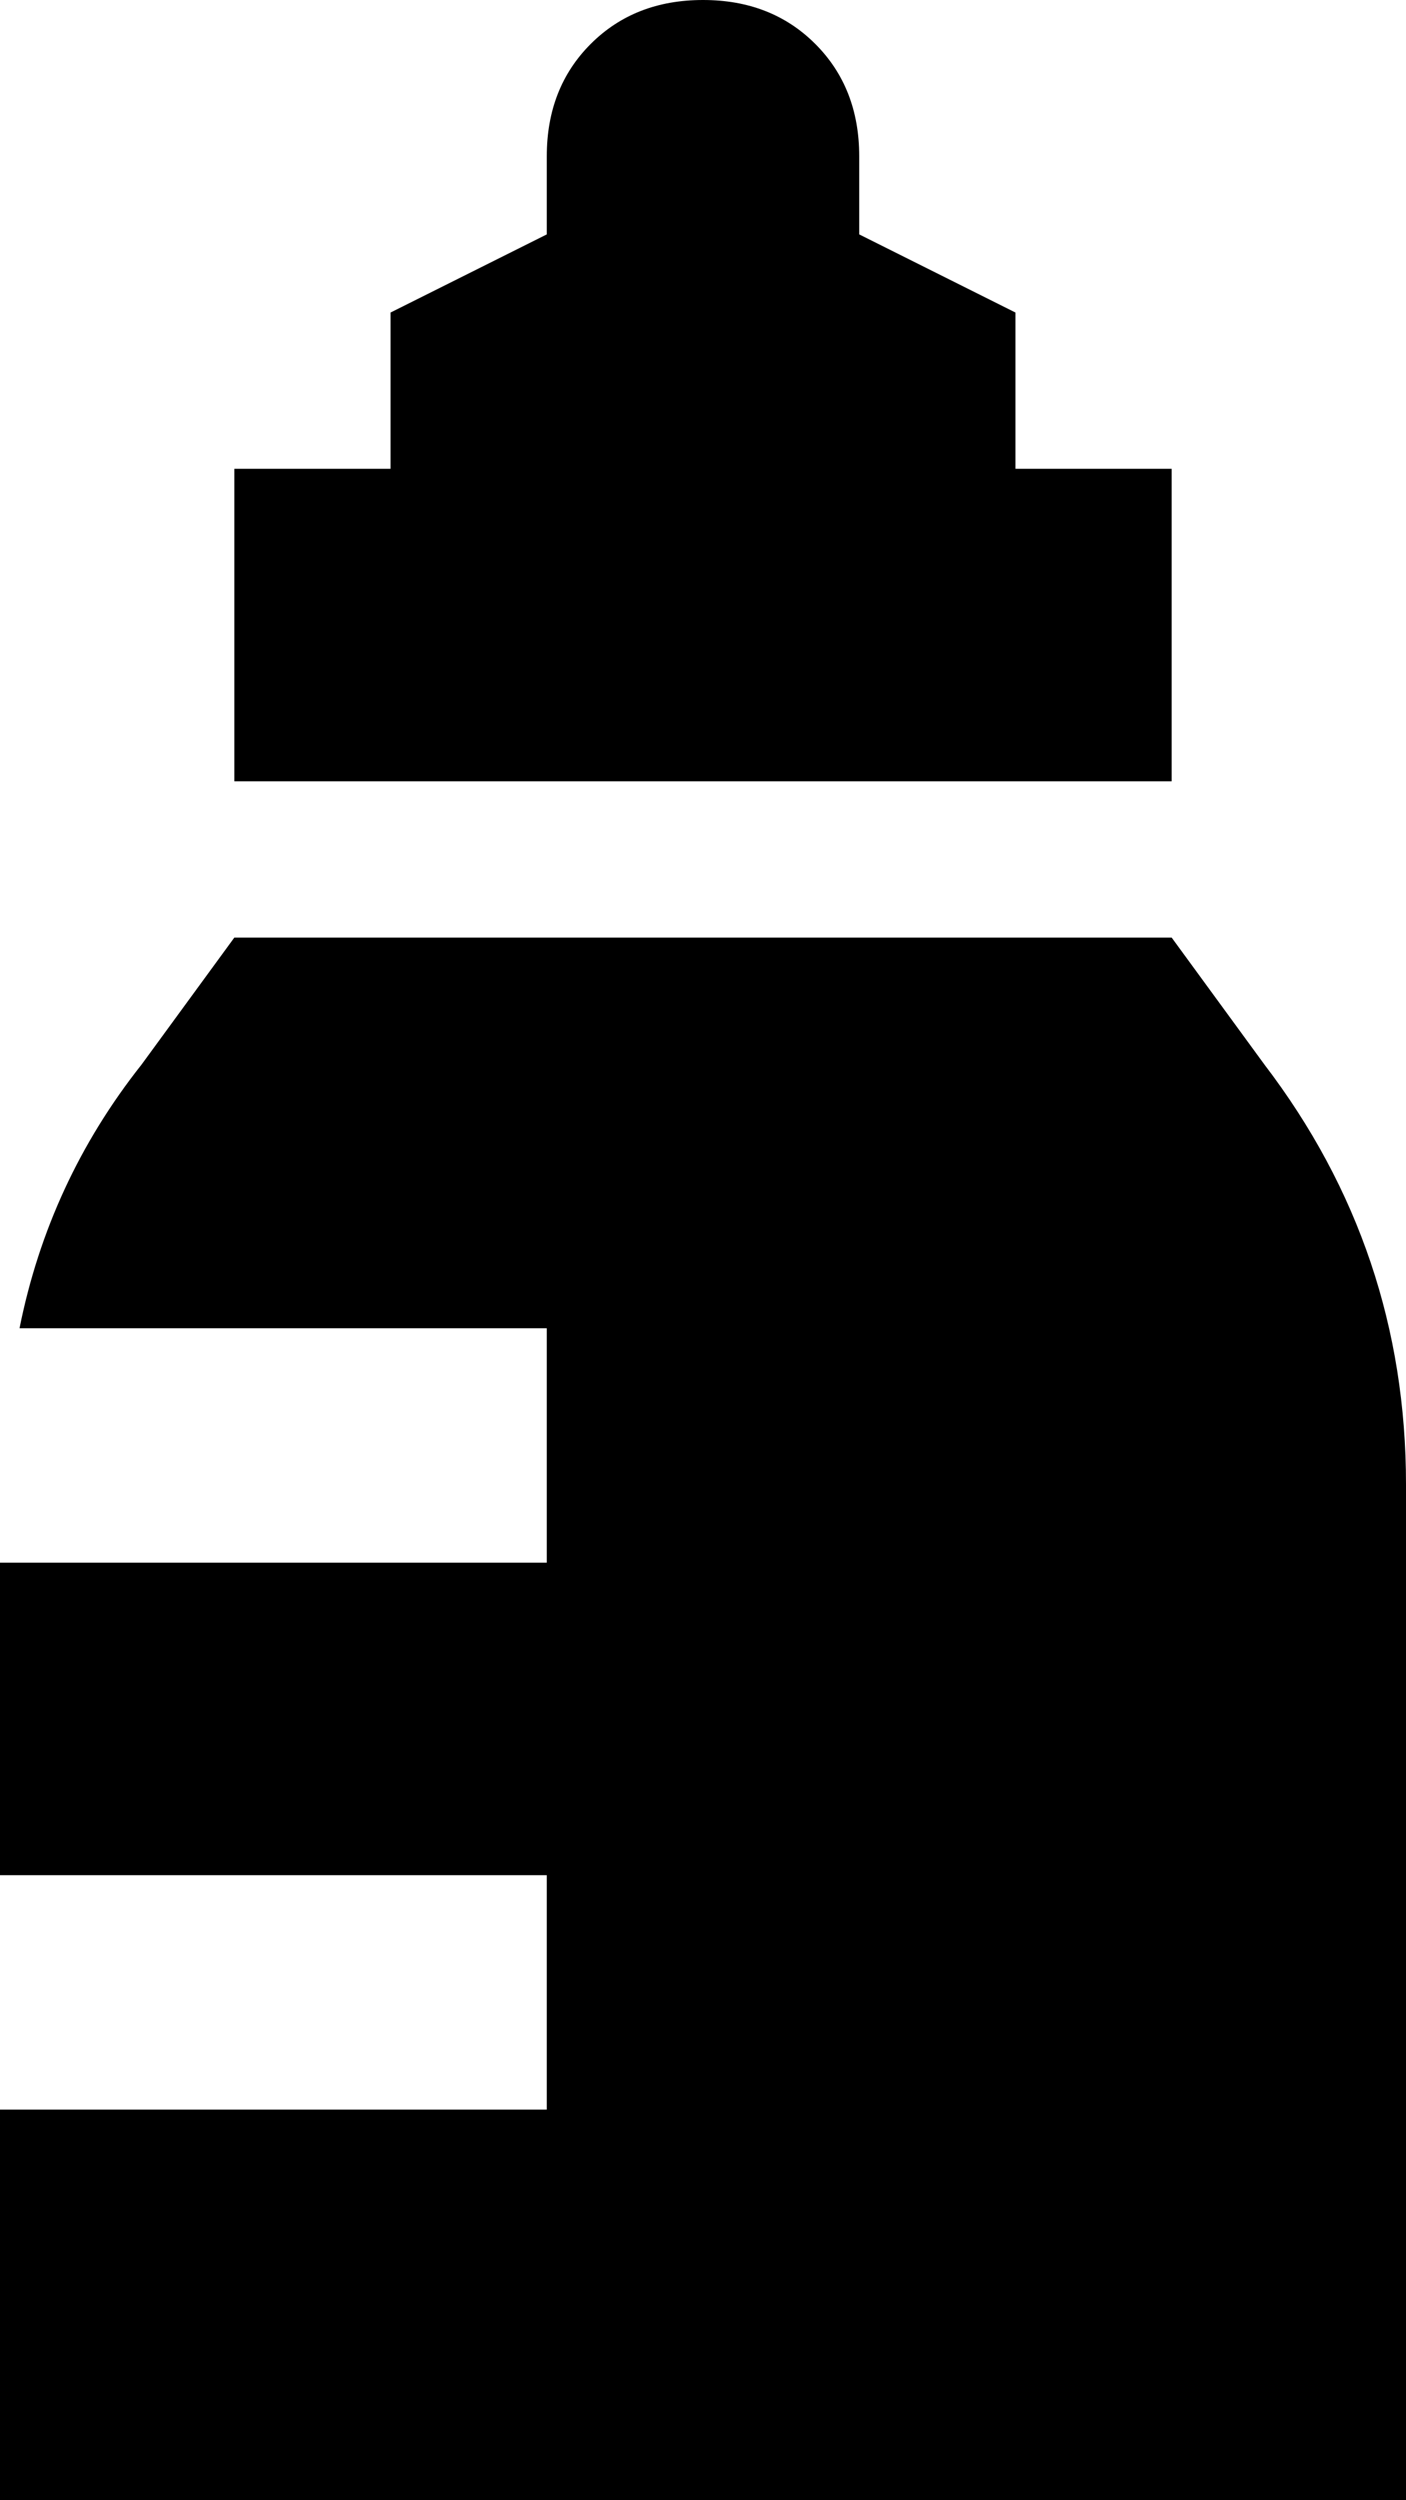 <svg xmlns="http://www.w3.org/2000/svg" viewBox="0 0 288 512">
  <path d="M 80 96 L 80 64 L 80 96 L 80 64 L 112 48 L 112 48 L 112 32 L 112 32 Q 112 18 121 9 Q 130 0 144 0 Q 158 0 167 9 Q 176 18 176 32 L 176 48 L 176 48 L 208 64 L 208 64 L 208 96 L 208 96 L 240 96 L 240 96 L 240 160 L 240 160 L 48 160 L 48 160 L 48 96 L 48 96 L 80 96 L 80 96 Z M 112 272 L 4 272 L 112 272 L 4 272 Q 10 242 29 218 L 48 192 L 48 192 L 240 192 L 240 192 L 259 218 L 259 218 Q 288 256 288 304 L 288 512 L 288 512 L 0 512 L 0 512 L 0 432 L 0 432 L 112 432 L 112 432 L 112 384 L 112 384 L 0 384 L 0 384 L 0 320 L 0 320 L 112 320 L 112 320 L 112 272 L 112 272 Z" />
</svg>